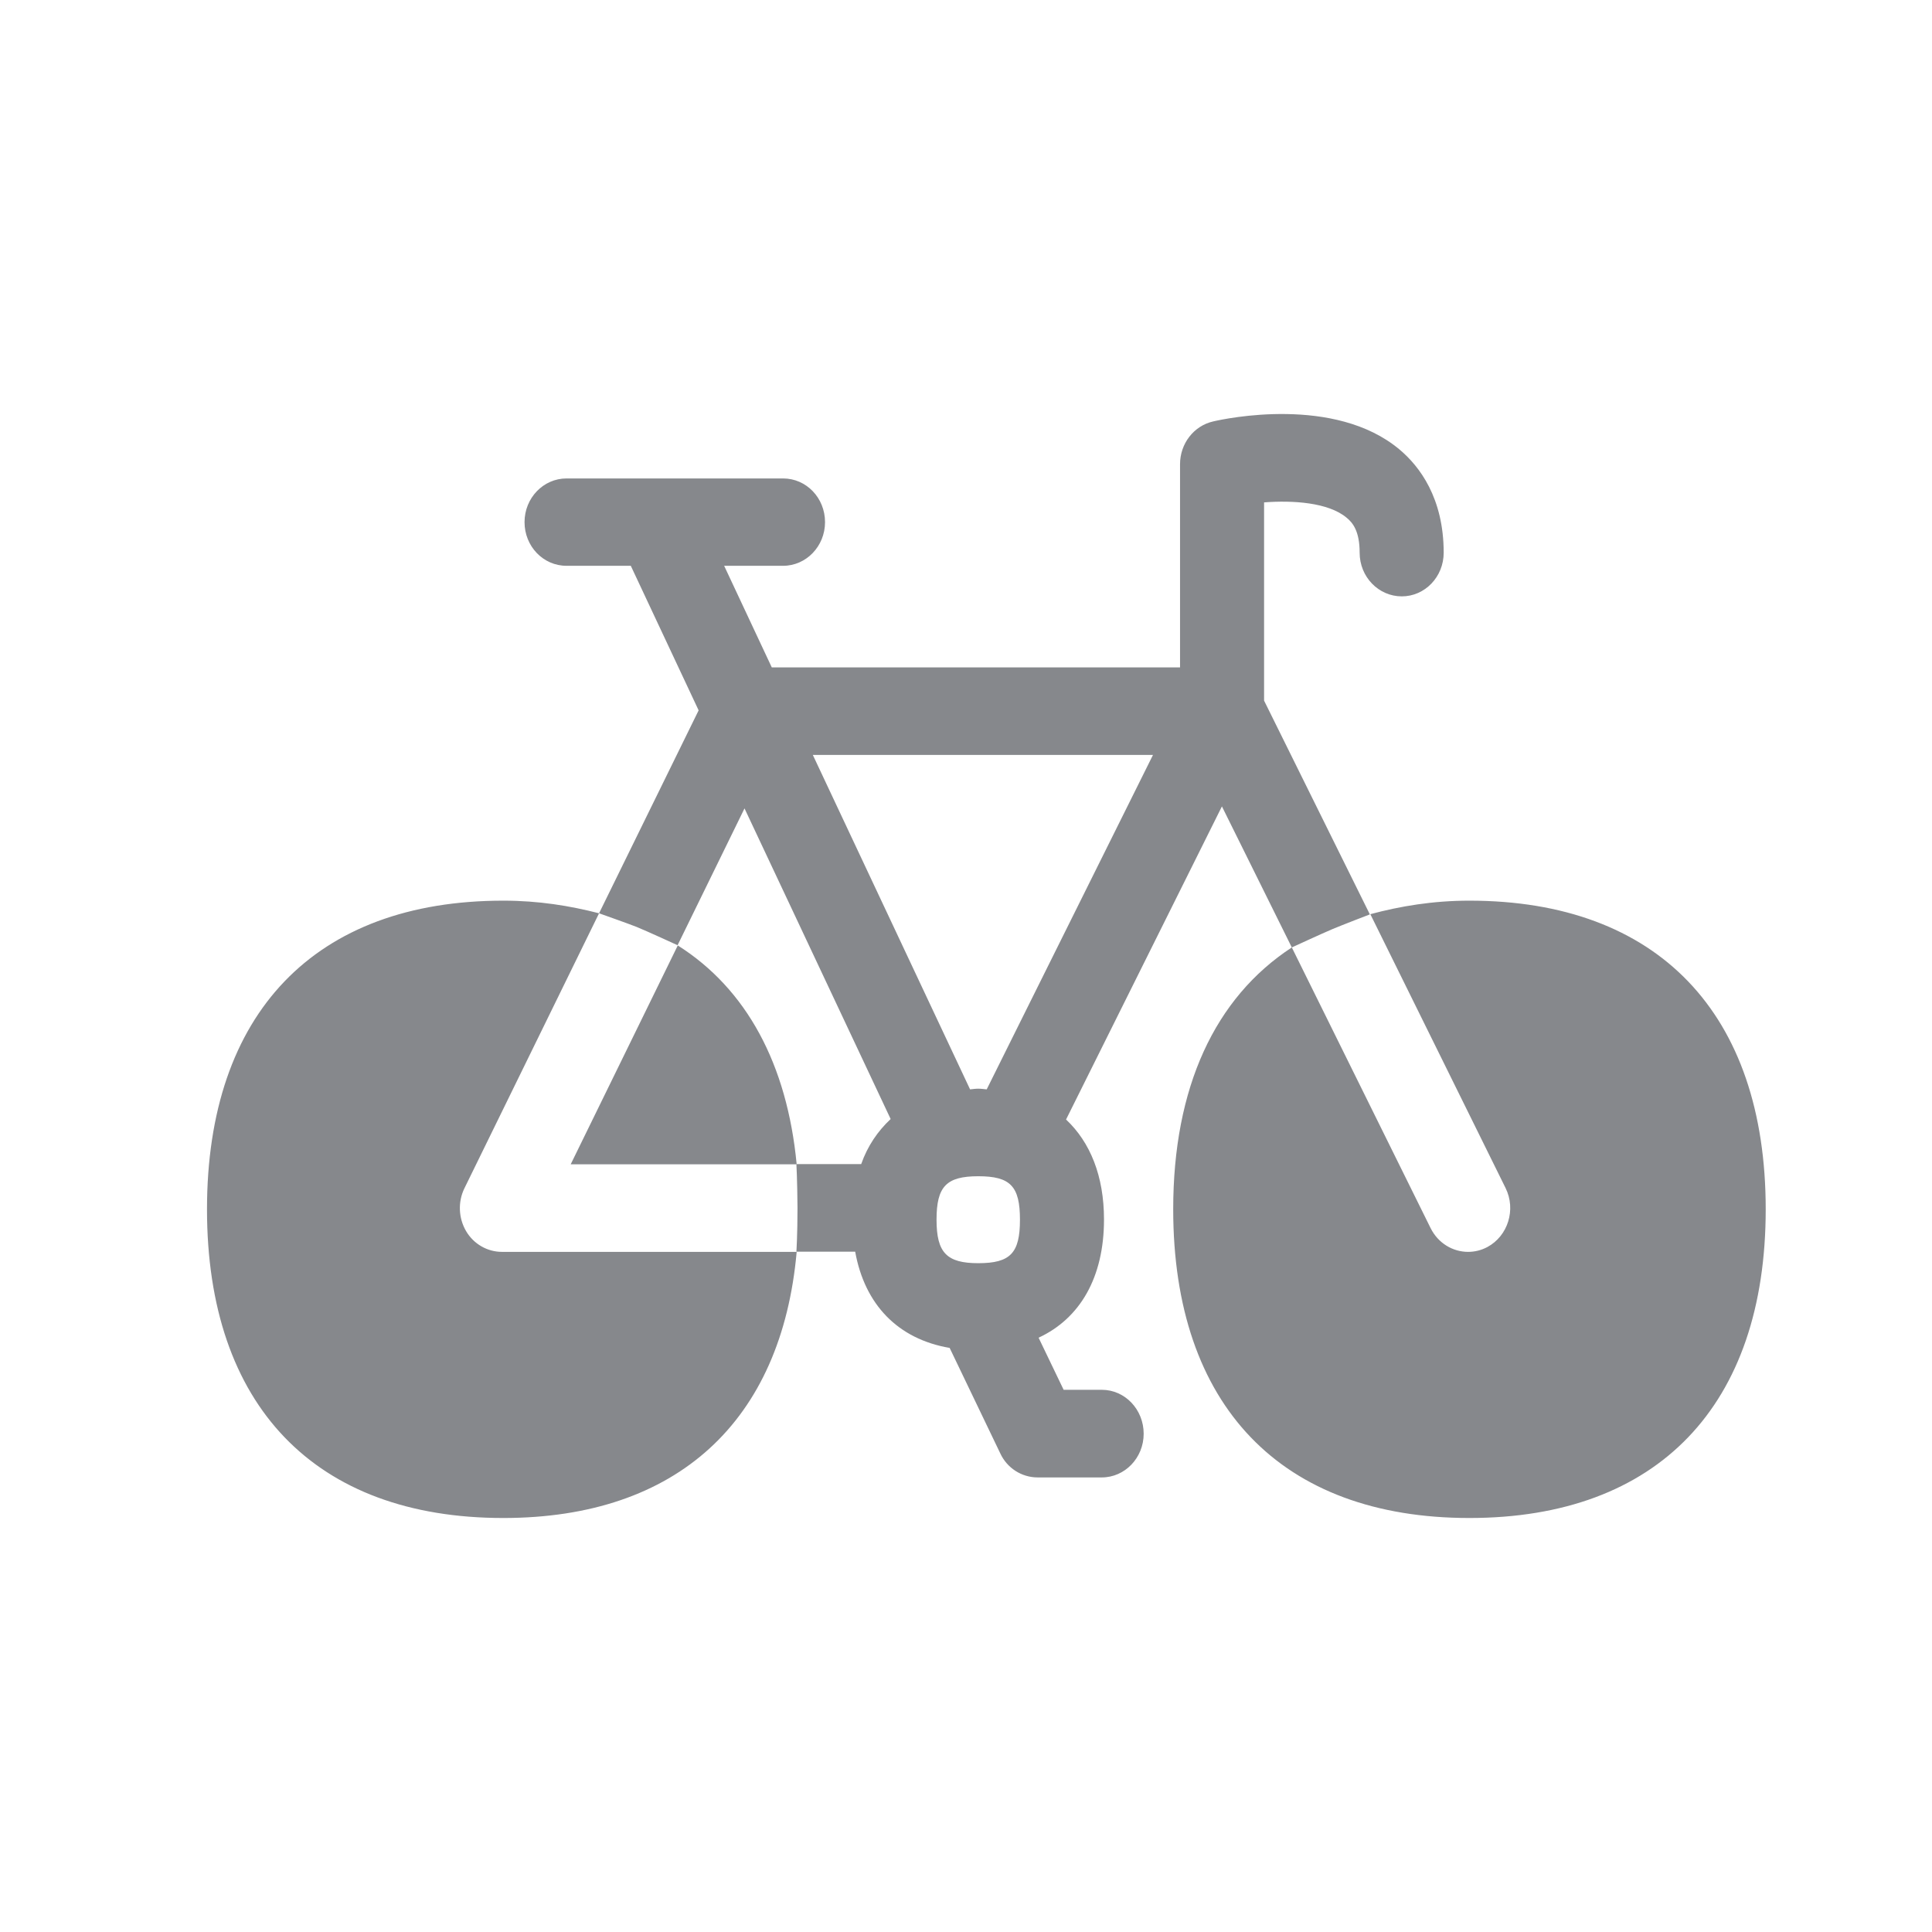 <svg width="28" height="28" viewBox="0 0 28 28" fill="none" xmlns="http://www.w3.org/2000/svg">
<path fill-rule="evenodd" clip-rule="evenodd" d="M8.682 13.236L10.125 10.295L9.142 8.2H8.21C7.872 8.2 7.602 7.917 7.602 7.567C7.602 7.217 7.875 6.934 8.21 6.934H11.349C11.687 6.934 11.957 7.217 11.957 7.567C11.957 7.917 11.684 8.2 11.349 8.2H10.495L11.185 9.672H17.102V6.728C17.102 6.429 17.301 6.172 17.581 6.108C17.758 6.066 19.345 5.729 20.281 6.513C20.573 6.757 20.923 7.217 20.923 8.01C20.923 8.361 20.65 8.643 20.316 8.643C19.979 8.643 19.705 8.361 19.705 8.01C19.705 7.699 19.606 7.576 19.516 7.503C19.252 7.281 18.735 7.249 18.32 7.281V10.154L19.853 13.252C19.853 13.252 19.451 13.406 19.307 13.467C19.169 13.525 18.722 13.731 18.722 13.731L17.709 11.687L15.45 16.225C15.8 16.553 16 17.044 16 17.674C16 18.513 15.653 19.108 15.052 19.387L15.415 20.142H15.968C16.305 20.142 16.575 20.428 16.575 20.779C16.575 21.129 16.302 21.412 15.968 21.412H15.039C14.807 21.412 14.595 21.277 14.496 21.062L13.763 19.535C13.014 19.407 12.532 18.908 12.394 18.14H11.542C11.542 18.14 11.558 17.899 11.558 17.507C11.555 17.093 11.542 16.871 11.542 16.871H12.481C12.574 16.607 12.722 16.392 12.908 16.218L10.79 11.716L9.82 13.699C9.82 13.699 9.373 13.493 9.222 13.432C9.093 13.381 8.708 13.246 8.682 13.236L6.731 17.221C6.635 17.417 6.644 17.652 6.754 17.841C6.863 18.028 7.062 18.143 7.274 18.143H11.546C11.327 20.596 9.816 22 7.294 22C4.565 22 3 20.371 3 17.526C3 14.682 4.565 13.053 7.294 13.053C7.805 13.053 8.258 13.127 8.682 13.236ZM9.823 13.702C10.819 14.332 11.407 15.421 11.546 16.874H8.271L9.823 13.702ZM14.178 15.778C14.219 15.778 14.258 15.784 14.3 15.788L16.71 10.941H11.78L14.059 15.788C14.1 15.784 14.136 15.778 14.178 15.778ZM14.178 17.047C13.715 17.047 13.573 17.195 13.573 17.677C13.573 18.156 13.721 18.307 14.178 18.307C14.644 18.307 14.782 18.16 14.782 17.677C14.782 17.192 14.644 17.047 14.178 17.047ZM21.296 13.053C24.025 13.053 25.59 14.685 25.59 17.526C25.59 20.371 24.025 22 21.296 22C18.568 22 17.003 20.371 17.003 17.526C17.003 15.759 17.607 14.46 18.722 13.731L20.734 17.8C20.843 18.018 21.055 18.143 21.277 18.143C21.37 18.143 21.466 18.121 21.556 18.073C21.855 17.912 21.974 17.53 21.82 17.218L19.86 13.249C20.293 13.133 20.766 13.053 21.296 13.053Z" fill="#86888C"/>
</svg>
